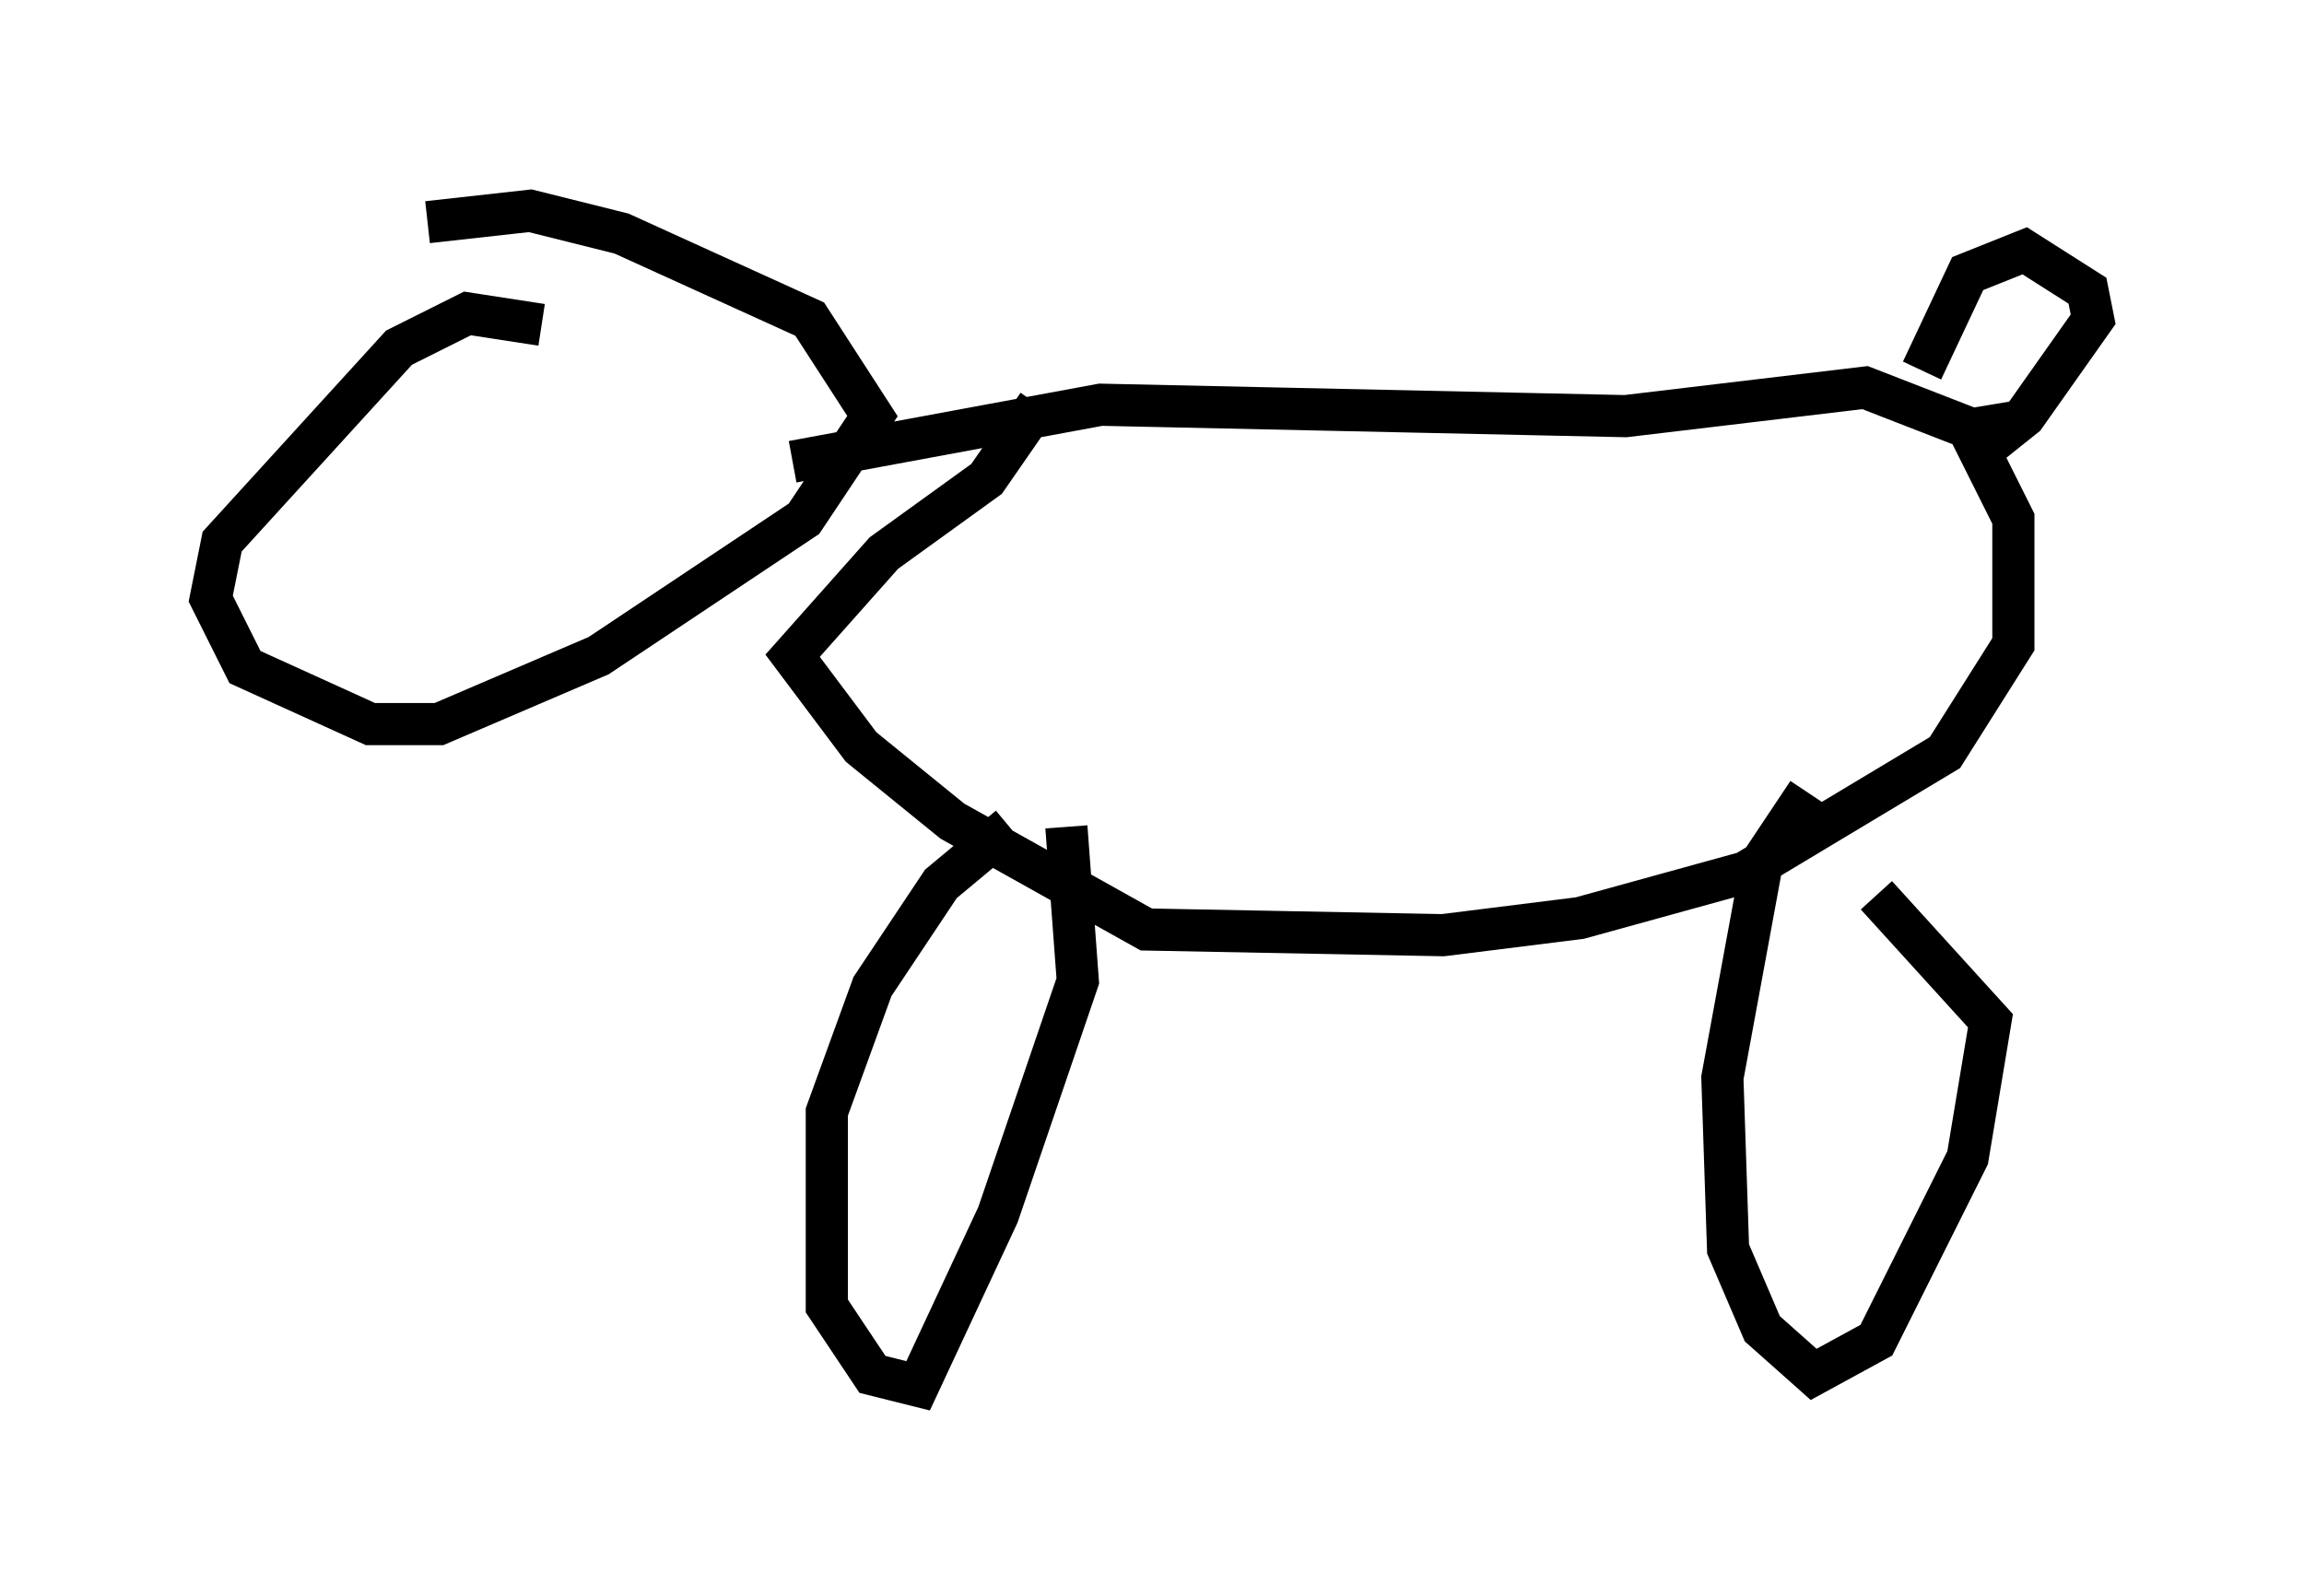 <?xml version="1.0" encoding="utf-8" ?>
<svg baseProfile="full" height="37.875" version="1.1" width="54.654" xmlns="http://www.w3.org/2000/svg" xmlns:ev="http://www.w3.org/2001/xml-events" xmlns:xlink="http://www.w3.org/1999/xlink"><defs /><rect fill="white" height="37.875" width="54.654" x="0" y="0" /><path d="M8.248, 7.436 m1.894, -2.165 l2.436, -0.271 2.165, 0.541 l4.465, 2.03 1.488, 2.3 l-1.624, 2.436 -4.871, 3.248 l-3.789, 1.624 -1.624, 0.0 l-2.977, -1.353 -0.812, -1.624 l0.271, -1.353 4.195, -4.601 l1.624, -0.812 1.759, 0.271 m5.954, 3.248 l7.307, -1.353 12.449, 0.271 l5.683, -0.677 2.436, 0.947 l1.083, 2.165 0.0, 2.977 l-1.624, 2.571 -4.736, 2.842 l-3.924, 1.083 -3.248, 0.406 l-7.036, -0.135 -4.601, -2.571 l-2.165, -1.759 -1.624, -2.165 l2.165, -2.436 2.436, -1.759 l1.218, -1.759 m-0.677, 10.013 l-1.624, 1.353 -1.624, 2.436 l-1.083, 2.977 0.0, 4.601 l1.083, 1.624 1.083, 0.271 l1.894, -4.059 1.894, -5.548 l-0.271, -3.654 m17.591, -0.812 l-1.083, 1.624 -0.947, 5.142 l0.135, 4.059 0.812, 1.894 l1.218, 1.083 1.488, -0.812 l2.165, -4.33 0.541, -3.248 l-2.706, -2.977 m1.083, -12.449 l1.083, -2.3 1.353, -0.541 l1.488, 0.947 0.135, 0.677 l-1.624, 2.3 -0.677, 0.541 l-0.135, -0.812 " fill="none" stroke="black" stroke-width="1" /></svg>